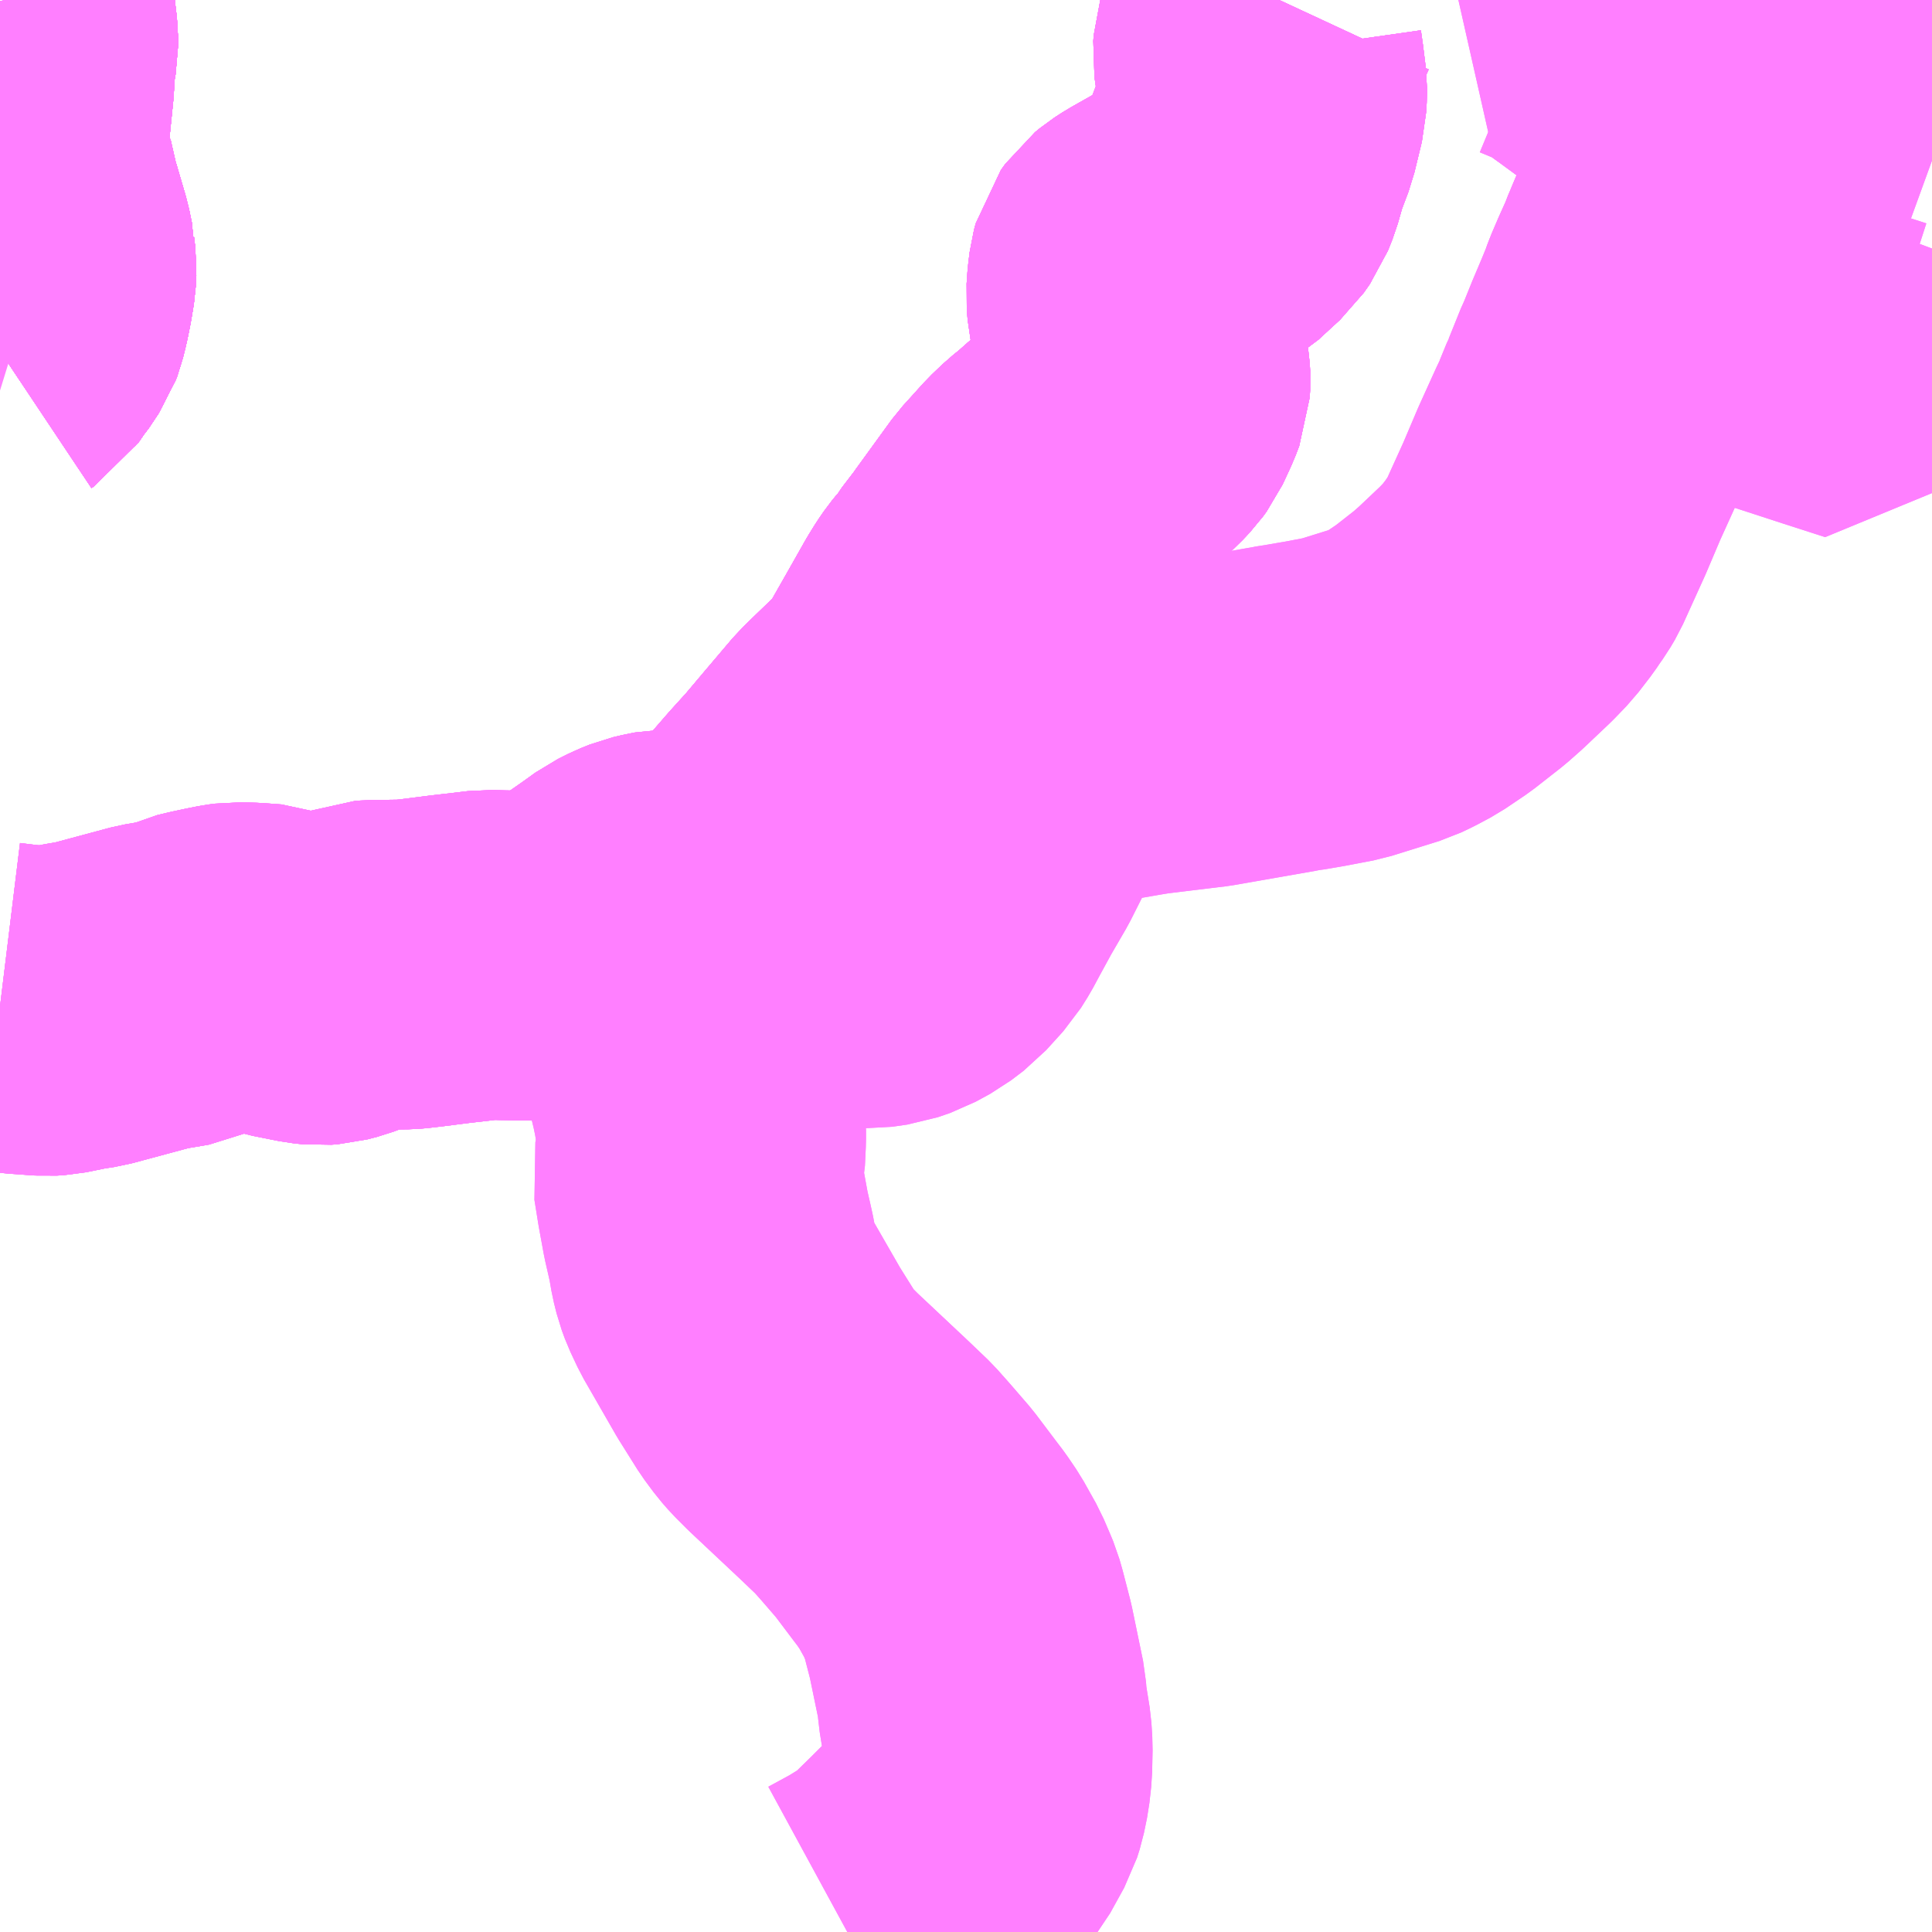 <?xml version="1.0" encoding="UTF-8"?>
<svg  xmlns="http://www.w3.org/2000/svg" xmlns:xlink="http://www.w3.org/1999/xlink" xmlns:go="http://purl.org/svgmap/profile" property="N07_001,N07_002,N07_003,N07_004,N07_005,N07_006,N07_007" viewBox="12779.297 -2632.324 4.395 4.395" go:dataArea="12779.296875 -2632.32421875 4.39453125 4.39453125" >
<globalCoordinateSystem srsName="http://purl.org/crs/84" transform="matrix(100.0,0.0,0.0,-100.0,0.0,0.0)" />
<defs>
 <g id="p0" >
  <circle cx="0.0" cy="0.0" r="3" stroke="green" stroke-width="0.75" vector-effect="non-scaling-stroke" />
 </g>
</defs>
<g fill="none" fill-rule="evenodd" stroke="#FF00FF" stroke-width="0.75" opacity="0.5" vector-effect="non-scaling-stroke" stroke-linejoin="bevel" >
<path content="1,東陽バス（株）,沖縄東中学校線,1.5,0.0,0.0," xlink:title="1" d="M12783.23,-2632.11L12783.284,-2632.092L12783.354,-2632.069L12783.46,-2632.034L12783.494,-2632.022L12783.543,-2632.006L12783.578,-2631.994L12783.65,-2631.97L12783.68,-2631.96L12783.691,-2631.956M12783.691,-2631.759L12783.679,-2631.727L12783.65,-2631.662L12783.613,-2631.573L12783.603,-2631.551L12783.58,-2631.49L12783.564,-2631.459L12783.471,-2631.489L12783.342,-2631.531L12783.27,-2631.55L12783.229,-2631.569L12783.113,-2631.606L12783.031,-2631.634L12783.035,-2631.645L12783.05,-2631.68L12783.068,-2631.72L12783.071,-2631.729L12783.075,-2631.738L12783.08,-2631.75L12783.082,-2631.755L12783.115,-2631.833L12783.117,-2631.837L12783.118,-2631.841L12783.12,-2631.846L12783.154,-2631.926L12783.172,-2631.968L12783.189,-2632.008L12783.225,-2632.098L12783.23,-2632.11"/>
<path content="1,東陽バス（株）,沖縄東中学校線,1.5,0.0,0.0," xlink:title="1" d="M12782.947,-2632.324L12782.946,-2632.323L12782.925,-2632.278L12782.918,-2632.265L12782.978,-2632.221L12782.987,-2632.214L12783.007,-2632.201L12783.03,-2632.19L12783.074,-2632.17L12783.135,-2632.144L12783.183,-2632.125L12783.23,-2632.11"/>
<path content="1,東陽バス（株）,泡瀬循環線,6.0,0.0,0.0," xlink:title="1" d="M12783.031,-2631.634L12783.026,-2631.621L12783.015,-2631.594L12782.993,-2631.542L12782.972,-2631.49L12782.968,-2631.482L12782.941,-2631.415L12782.94,-2631.41L12782.935,-2631.401L12782.919,-2631.362L12782.914,-2631.352L12782.911,-2631.343L12782.906,-2631.333L12782.867,-2631.247L12782.833,-2631.167L12782.784,-2631.059L12782.774,-2631.042L12782.764,-2631.028L12782.754,-2631.013L12782.727,-2630.978L12782.7,-2630.95L12782.643,-2630.896L12782.617,-2630.873L12782.557,-2630.826L12782.511,-2630.795L12782.481,-2630.779L12782.46,-2630.769L12782.351,-2630.735L12782.288,-2630.723L12782.247,-2630.716L12782.236,-2630.715L12782.223,-2630.712L12782.04,-2630.68L12781.9,-2630.663L12781.89,-2630.661L12781.882,-2630.66L12781.83,-2630.651L12781.771,-2630.642L12781.752,-2630.639L12781.723,-2630.631L12781.719,-2630.63L12781.71,-2630.627L12781.701,-2630.624L12781.683,-2630.617L12781.665,-2630.605L12781.642,-2630.586L12781.629,-2630.573L12781.61,-2630.55L12781.534,-2630.399L12781.498,-2630.337L12781.468,-2630.282L12781.453,-2630.254L12781.438,-2630.23L12781.399,-2630.187L12781.37,-2630.165L12781.337,-2630.147L12781.308,-2630.137L12781.273,-2630.132L12781.243,-2630.133L12781.222,-2630.137L12781.194,-2630.144L12781.17,-2630.153L12781.166,-2630.155L12781.165,-2630.155L12781.16,-2630.157L12781.103,-2630.187L12781.06,-2630.211L12780.978,-2630.256L12780.96,-2630.27L12780.977,-2630.3L12780.989,-2630.321L12781.006,-2630.347L12781.025,-2630.371L12781.061,-2630.411L12781.101,-2630.457L12781.14,-2630.5L12781.183,-2630.551L12781.25,-2630.63L12781.341,-2630.718L12781.351,-2630.731L12781.362,-2630.745L12781.372,-2630.763L12781.413,-2630.835L12781.456,-2630.911L12781.469,-2630.932L12781.48,-2630.948L12781.489,-2630.959L12781.5,-2630.97L12781.51,-2630.987L12781.543,-2631.03L12781.547,-2631.036L12781.629,-2631.149L12781.649,-2631.171L12781.676,-2631.201L12781.7,-2631.224L12781.72,-2631.24L12781.747,-2631.264L12781.808,-2631.314L12781.851,-2631.353L12781.867,-2631.37L12781.875,-2631.381L12781.883,-2631.398L12781.894,-2631.422L12781.902,-2631.443L12781.903,-2631.459L12781.902,-2631.476L12781.896,-2631.512L12781.893,-2631.532L12781.892,-2631.537L12781.88,-2631.59L12781.872,-2631.628L12781.87,-2631.652L12781.872,-2631.68L12781.875,-2631.704L12781.879,-2631.719L12781.889,-2631.733L12781.9,-2631.742L12781.917,-2631.753L12781.963,-2631.779L12782.01,-2631.806L12782.022,-2631.815L12782.042,-2631.827L12782.068,-2631.851L12782.092,-2631.873L12782.106,-2631.893L12782.116,-2631.918L12782.13,-2631.967L12782.15,-2632.02L12782.167,-2632.09L12782.168,-2632.11L12782.168,-2632.126L12782.162,-2632.174L12782.158,-2632.202L12782.159,-2632.215L12782.162,-2632.225L12782.168,-2632.24L12782.175,-2632.254L12782.187,-2632.281L12782.207,-2632.324"/>
<path content="1,東陽バス（株）,泡瀬循環線,6.0,0.0,0.0," xlink:title="1" d="M12783.23,-2632.11L12783.225,-2632.098L12783.189,-2632.008L12783.172,-2631.968L12783.154,-2631.926L12783.12,-2631.846L12783.118,-2631.841L12783.117,-2631.837L12783.115,-2631.833L12783.082,-2631.755L12783.08,-2631.75L12783.075,-2631.738L12783.071,-2631.729L12783.068,-2631.72L12783.05,-2631.68L12783.035,-2631.645L12783.031,-2631.634"/>
<path content="1,東陽バス（株）,泡瀬循環線,6.0,0.0,0.0," xlink:title="1" d="M12783.23,-2632.11L12783.284,-2632.092L12783.354,-2632.069L12783.46,-2632.034L12783.494,-2632.022L12783.543,-2632.006L12783.578,-2631.994L12783.65,-2631.97L12783.68,-2631.96L12783.691,-2631.956M12783.691,-2631.759L12783.679,-2631.727L12783.65,-2631.662L12783.613,-2631.573L12783.603,-2631.551L12783.58,-2631.49L12783.564,-2631.459L12783.471,-2631.489L12783.342,-2631.531L12783.27,-2631.55L12783.229,-2631.569L12783.113,-2631.606L12783.031,-2631.634"/>
<path content="1,東陽バス（株）,泡瀬循環線,6.0,0.0,0.0," xlink:title="1" d="M12782.806,-2632.324L12782.807,-2632.324L12782.848,-2632.307L12782.867,-2632.298L12782.886,-2632.287L12782.918,-2632.265L12782.978,-2632.221L12782.987,-2632.214L12783.007,-2632.201L12783.03,-2632.19L12783.074,-2632.17L12783.135,-2632.144L12783.183,-2632.125L12783.23,-2632.11"/>
<path content="1,東陽バス（株）,泡瀬東線&#32;知花経由,1.0,0.0,0.0," xlink:title="1" d="M12781.224,-2627.93L12781.281,-2627.961L12781.328,-2627.99L12781.36,-2628.016L12781.406,-2628.061L12781.43,-2628.085L12781.458,-2628.112L12781.478,-2628.133L12781.494,-2628.153L12781.526,-2628.211L12781.532,-2628.23L12781.539,-2628.264L12781.543,-2628.3L12781.544,-2628.35L12781.542,-2628.381L12781.532,-2628.443L12781.53,-2628.47L12781.505,-2628.591L12781.489,-2628.653L12781.483,-2628.674L12781.478,-2628.686L12781.463,-2628.721L12781.435,-2628.771L12781.416,-2628.799L12781.4,-2628.82L12781.354,-2628.881L12781.316,-2628.925L12781.309,-2628.933L12781.285,-2628.96L12781.24,-2629.003L12781.124,-2629.112L12781.099,-2629.137L12781.085,-2629.153L12781.065,-2629.18L12781.023,-2629.247L12780.95,-2629.374L12780.934,-2629.408L12780.927,-2629.427L12780.921,-2629.451L12780.916,-2629.48L12780.915,-2629.485L12780.911,-2629.503L12780.903,-2629.538L12780.892,-2629.598L12780.883,-2629.654L12780.89,-2629.69L12780.892,-2629.732L12780.892,-2629.754L12780.889,-2629.77L12780.887,-2629.787L12780.883,-2629.811L12780.877,-2629.84L12780.863,-2629.898L12780.861,-2629.922L12780.861,-2629.948L12780.861,-2629.976L12780.865,-2630.007L12780.87,-2630.03L12780.881,-2630.059L12780.893,-2630.093L12780.936,-2630.206L12780.96,-2630.27L12780.977,-2630.3L12780.989,-2630.321L12781.006,-2630.347L12781.025,-2630.371L12781.061,-2630.411L12781.101,-2630.457L12781.14,-2630.5L12781.183,-2630.551L12781.25,-2630.63L12781.341,-2630.718L12781.351,-2630.731L12781.362,-2630.745L12781.372,-2630.763L12781.413,-2630.835L12781.456,-2630.911L12781.469,-2630.932L12781.48,-2630.948L12781.489,-2630.959L12781.5,-2630.97L12781.51,-2630.987L12781.543,-2631.03L12781.547,-2631.036L12781.629,-2631.149L12781.649,-2631.171L12781.676,-2631.201L12781.7,-2631.224L12781.72,-2631.24L12781.747,-2631.264L12781.808,-2631.314L12781.851,-2631.353L12781.867,-2631.37L12781.875,-2631.381L12781.883,-2631.398L12781.894,-2631.422L12781.902,-2631.443L12781.903,-2631.459L12781.902,-2631.476L12781.896,-2631.512L12781.893,-2631.532L12781.892,-2631.537L12781.88,-2631.59L12781.872,-2631.628L12781.87,-2631.652L12781.872,-2631.68L12781.875,-2631.704L12781.879,-2631.719L12781.889,-2631.733L12781.9,-2631.742L12781.917,-2631.753L12781.963,-2631.779L12782.01,-2631.806L12782.022,-2631.815L12782.042,-2631.827L12782.068,-2631.851L12782.092,-2631.873L12782.106,-2631.893L12782.116,-2631.918L12782.13,-2631.967L12782.15,-2632.02L12782.167,-2632.09L12782.168,-2632.11L12782.168,-2632.126L12782.162,-2632.174L12782.158,-2632.202L12782.159,-2632.215L12782.162,-2632.225L12782.168,-2632.24L12782.175,-2632.254L12782.187,-2632.281L12782.207,-2632.324"/>
<path content="1,東陽バス（株）,泡瀬東線&#32;美里高校経由,51.0,38.0,38.0," xlink:title="1" d="M12781.224,-2627.93L12781.281,-2627.961L12781.328,-2627.99L12781.36,-2628.016L12781.406,-2628.061L12781.43,-2628.085L12781.458,-2628.112L12781.478,-2628.133L12781.494,-2628.153L12781.526,-2628.211L12781.532,-2628.23L12781.539,-2628.264L12781.543,-2628.3L12781.544,-2628.35L12781.542,-2628.381L12781.532,-2628.443L12781.53,-2628.47L12781.505,-2628.591L12781.489,-2628.653L12781.483,-2628.674L12781.478,-2628.686L12781.463,-2628.721L12781.435,-2628.771L12781.416,-2628.799L12781.4,-2628.82L12781.354,-2628.881L12781.316,-2628.925L12781.309,-2628.933L12781.285,-2628.96L12781.24,-2629.003L12781.124,-2629.112L12781.099,-2629.137L12781.085,-2629.153L12781.065,-2629.18L12781.023,-2629.247L12780.95,-2629.374L12780.934,-2629.408L12780.927,-2629.427L12780.921,-2629.451L12780.916,-2629.48L12780.915,-2629.485L12780.911,-2629.503L12780.903,-2629.538L12780.892,-2629.598L12780.883,-2629.654L12780.89,-2629.69L12780.892,-2629.732L12780.892,-2629.754L12780.889,-2629.77L12780.887,-2629.787L12780.883,-2629.811L12780.877,-2629.84L12780.863,-2629.898L12780.861,-2629.922L12780.861,-2629.948L12780.861,-2629.976L12780.865,-2630.007L12780.87,-2630.03L12780.881,-2630.059L12780.893,-2630.093L12780.936,-2630.206L12780.96,-2630.27L12780.977,-2630.3L12780.989,-2630.321L12781.006,-2630.347L12781.025,-2630.371L12781.061,-2630.411L12781.101,-2630.457L12781.14,-2630.5L12781.183,-2630.551L12781.25,-2630.63L12781.341,-2630.718L12781.351,-2630.731L12781.362,-2630.745L12781.372,-2630.763L12781.413,-2630.835L12781.456,-2630.911L12781.469,-2630.932L12781.48,-2630.948L12781.489,-2630.959L12781.5,-2630.97L12781.51,-2630.987L12781.543,-2631.03L12781.547,-2631.036L12781.629,-2631.149L12781.649,-2631.171L12781.676,-2631.201L12781.7,-2631.224L12781.72,-2631.24L12781.747,-2631.264L12781.808,-2631.314L12781.851,-2631.353L12781.867,-2631.37L12781.875,-2631.381L12781.883,-2631.398L12781.894,-2631.422L12781.902,-2631.443L12781.903,-2631.459L12781.902,-2631.476L12781.896,-2631.512L12781.893,-2631.532L12781.892,-2631.537L12781.88,-2631.59L12781.872,-2631.628L12781.87,-2631.652L12781.872,-2631.68L12781.875,-2631.704L12781.879,-2631.719L12781.889,-2631.733L12781.9,-2631.742L12781.917,-2631.753L12781.963,-2631.779L12782.01,-2631.806L12782.022,-2631.815L12782.042,-2631.827L12782.068,-2631.851L12782.092,-2631.873L12782.106,-2631.893L12782.116,-2631.918L12782.13,-2631.967L12782.15,-2632.02L12782.167,-2632.09L12782.168,-2632.11L12782.168,-2632.126L12782.162,-2632.174L12782.158,-2632.202L12782.159,-2632.215L12782.162,-2632.225L12782.168,-2632.24L12782.175,-2632.254L12782.187,-2632.281L12782.207,-2632.324"/>
<path content="1,東陽バス（株）,泡瀬西線,55.0,48.0,48.0," xlink:title="1" d="M12779.297,-2631.526L12779.303,-2631.53L12779.318,-2631.552L12779.324,-2631.559L12779.346,-2631.592L12779.349,-2631.6L12779.355,-2631.624L12779.358,-2631.638L12779.362,-2631.658L12779.363,-2631.664L12779.368,-2631.694L12779.369,-2631.715L12779.366,-2631.74L12779.366,-2631.742L12779.36,-2631.771L12779.333,-2631.863L12779.32,-2631.92L12779.308,-2631.943L12779.306,-2631.961L12779.306,-2631.974L12779.306,-2632.001L12779.307,-2632.019L12779.309,-2632.044L12779.312,-2632.074L12779.318,-2632.133L12779.32,-2632.18L12779.327,-2632.22L12779.327,-2632.239L12779.319,-2632.306L12779.317,-2632.324M12782.806,-2632.324L12782.807,-2632.324L12782.848,-2632.307L12782.867,-2632.298L12782.886,-2632.287L12782.918,-2632.265L12782.925,-2632.278L12782.946,-2632.323L12782.947,-2632.324"/>
<path content="1,東陽バス（株）,馬天琉大泡瀬線,3.8,0.0,0.0," xlink:title="1" d="M12779.297,-2630.034L12779.346,-2630.028L12779.403,-2630.024L12779.419,-2630.025L12779.434,-2630.028L12779.468,-2630.035L12779.5,-2630.04L12779.645,-2630.079L12779.71,-2630.09L12779.742,-2630.105L12779.767,-2630.111L12779.795,-2630.117L12779.82,-2630.122L12779.835,-2630.124L12779.869,-2630.123L12779.91,-2630.12L12779.932,-2630.112L12779.945,-2630.108L12780.005,-2630.096L12780.024,-2630.094L12780.038,-2630.095L12780.061,-2630.101L12780.133,-2630.128L12780.146,-2630.129L12780.221,-2630.13L12780.232,-2630.131L12780.258,-2630.134L12780.321,-2630.142L12780.373,-2630.148L12780.406,-2630.152L12780.441,-2630.151L12780.504,-2630.15L12780.533,-2630.151L12780.551,-2630.153L12780.569,-2630.159L12780.589,-2630.168L12780.616,-2630.182L12780.646,-2630.2L12780.702,-2630.239L12780.734,-2630.262L12780.758,-2630.274L12780.778,-2630.282L12780.795,-2630.286L12780.815,-2630.29L12780.83,-2630.29L12780.859,-2630.29L12780.886,-2630.285L12780.934,-2630.274L12780.96,-2630.27L12780.978,-2630.256L12781.06,-2630.211L12781.103,-2630.187L12781.16,-2630.157L12781.165,-2630.155L12781.166,-2630.155L12781.17,-2630.153L12781.194,-2630.144L12781.222,-2630.137L12781.243,-2630.133L12781.273,-2630.132L12781.308,-2630.137L12781.337,-2630.147L12781.37,-2630.165L12781.399,-2630.187L12781.438,-2630.23L12781.453,-2630.254L12781.468,-2630.282L12781.498,-2630.337L12781.534,-2630.399L12781.61,-2630.55L12781.629,-2630.573L12781.642,-2630.586L12781.665,-2630.605L12781.683,-2630.617L12781.701,-2630.624L12781.71,-2630.627L12781.719,-2630.63L12781.723,-2630.631L12781.752,-2630.639L12781.771,-2630.642L12781.83,-2630.651L12781.882,-2630.66L12781.89,-2630.661L12781.9,-2630.663L12782.04,-2630.68L12782.223,-2630.712L12782.236,-2630.715L12782.247,-2630.716L12782.288,-2630.723L12782.351,-2630.735L12782.46,-2630.769L12782.481,-2630.779L12782.511,-2630.795L12782.557,-2630.826L12782.617,-2630.873L12782.643,-2630.896L12782.7,-2630.95L12782.727,-2630.978L12782.754,-2631.013L12782.764,-2631.028L12782.774,-2631.042L12782.784,-2631.059L12782.833,-2631.167L12782.867,-2631.247L12782.906,-2631.333L12782.911,-2631.343L12782.914,-2631.352L12782.919,-2631.362L12782.935,-2631.401L12782.94,-2631.41L12782.941,-2631.415L12782.968,-2631.482L12782.972,-2631.49L12782.993,-2631.542L12783.015,-2631.594L12783.026,-2631.621L12783.031,-2631.634L12783.035,-2631.645L12783.05,-2631.68L12783.068,-2631.72L12783.071,-2631.729L12783.075,-2631.738L12783.08,-2631.75L12783.082,-2631.755L12783.115,-2631.833L12783.117,-2631.837L12783.118,-2631.841L12783.12,-2631.846L12783.154,-2631.926L12783.172,-2631.968L12783.189,-2632.008L12783.225,-2632.098L12783.23,-2632.11L12783.183,-2632.125L12783.135,-2632.144L12783.074,-2632.17L12783.03,-2632.19L12783.007,-2632.201L12782.987,-2632.214L12782.978,-2632.221L12782.918,-2632.265L12782.925,-2632.278L12782.946,-2632.323L12782.947,-2632.324"/>
<path content="1,沖縄バス（株）,与勝線（久茂地経由）,19.5,19.5,0.0," xlink:title="1" d="M12779.297,-2630.034L12779.346,-2630.028L12779.403,-2630.024L12779.419,-2630.025L12779.434,-2630.028L12779.468,-2630.035L12779.5,-2630.04L12779.645,-2630.079L12779.71,-2630.09L12779.742,-2630.105L12779.767,-2630.111L12779.795,-2630.117L12779.82,-2630.122L12779.835,-2630.124L12779.869,-2630.123L12779.91,-2630.12L12779.932,-2630.112L12779.945,-2630.108L12780.005,-2630.096L12780.024,-2630.094L12780.038,-2630.095L12780.061,-2630.101L12780.133,-2630.128L12780.146,-2630.129L12780.221,-2630.13L12780.232,-2630.131L12780.258,-2630.134L12780.321,-2630.142L12780.373,-2630.148L12780.406,-2630.152L12780.441,-2630.151L12780.504,-2630.15L12780.533,-2630.151L12780.551,-2630.153L12780.569,-2630.159L12780.589,-2630.168L12780.616,-2630.182L12780.646,-2630.2L12780.702,-2630.239L12780.734,-2630.262L12780.758,-2630.274L12780.778,-2630.282L12780.795,-2630.286L12780.815,-2630.29L12780.83,-2630.29L12780.859,-2630.29L12780.886,-2630.285L12780.934,-2630.274L12780.96,-2630.27L12780.977,-2630.3L12780.989,-2630.321L12781.006,-2630.347L12781.025,-2630.371L12781.061,-2630.411L12781.101,-2630.457L12781.14,-2630.5L12781.183,-2630.551L12781.25,-2630.63L12781.341,-2630.718L12781.351,-2630.731L12781.362,-2630.745L12781.372,-2630.763L12781.413,-2630.835L12781.456,-2630.911L12781.469,-2630.932L12781.48,-2630.948L12781.489,-2630.959L12781.5,-2630.97L12781.51,-2630.987L12781.543,-2631.03L12781.547,-2631.036L12781.629,-2631.149L12781.649,-2631.171L12781.676,-2631.201L12781.7,-2631.224L12781.72,-2631.24L12781.747,-2631.264L12781.808,-2631.314L12781.851,-2631.353L12781.867,-2631.37L12781.875,-2631.381L12781.883,-2631.398L12781.894,-2631.422L12781.902,-2631.443L12781.903,-2631.459L12781.902,-2631.476L12781.896,-2631.512L12781.893,-2631.532L12781.892,-2631.537L12781.88,-2631.59L12781.872,-2631.628L12781.87,-2631.652L12781.872,-2631.68L12781.875,-2631.704L12781.879,-2631.719L12781.889,-2631.733L12781.9,-2631.742L12781.917,-2631.753L12781.963,-2631.779L12782.01,-2631.806L12782.022,-2631.815L12782.042,-2631.827L12782.068,-2631.851L12782.092,-2631.873L12782.106,-2631.893L12782.116,-2631.918L12782.13,-2631.967L12782.15,-2632.02L12782.167,-2632.09L12782.168,-2632.11L12782.168,-2632.126L12782.162,-2632.174L12782.158,-2632.202L12782.159,-2632.215L12782.162,-2632.225L12782.168,-2632.24L12782.175,-2632.254L12782.187,-2632.281L12782.207,-2632.324"/>
<path content="1,沖縄バス（株）,与勝線（牧志経由）,2.5,2.5,7.0," xlink:title="1" d="M12782.207,-2632.324L12782.187,-2632.281L12782.175,-2632.254L12782.168,-2632.24L12782.162,-2632.225L12782.159,-2632.215L12782.158,-2632.202L12782.162,-2632.174L12782.168,-2632.126L12782.168,-2632.11L12782.167,-2632.09L12782.15,-2632.02L12782.13,-2631.967L12782.116,-2631.918L12782.106,-2631.893L12782.092,-2631.873L12782.068,-2631.851L12782.042,-2631.827L12782.022,-2631.815L12782.01,-2631.806L12781.963,-2631.779L12781.917,-2631.753L12781.9,-2631.742L12781.889,-2631.733L12781.879,-2631.719L12781.875,-2631.704L12781.872,-2631.68L12781.87,-2631.652L12781.872,-2631.628L12781.88,-2631.59L12781.892,-2631.537L12781.893,-2631.532L12781.896,-2631.512L12781.902,-2631.476L12781.903,-2631.459L12781.902,-2631.443L12781.894,-2631.422L12781.883,-2631.398L12781.875,-2631.381L12781.867,-2631.37L12781.851,-2631.353L12781.808,-2631.314L12781.747,-2631.264L12781.72,-2631.24L12781.7,-2631.224L12781.676,-2631.201L12781.649,-2631.171L12781.629,-2631.149L12781.547,-2631.036L12781.543,-2631.03L12781.51,-2630.987L12781.5,-2630.97L12781.489,-2630.959L12781.48,-2630.948L12781.469,-2630.932L12781.456,-2630.911L12781.413,-2630.835L12781.372,-2630.763L12781.362,-2630.745L12781.351,-2630.731L12781.341,-2630.718L12781.25,-2630.63L12781.183,-2630.551L12781.14,-2630.5L12781.101,-2630.457L12781.061,-2630.411L12781.025,-2630.371L12781.006,-2630.347L12780.989,-2630.321L12780.977,-2630.3L12780.96,-2630.27L12780.934,-2630.274L12780.886,-2630.285L12780.859,-2630.29L12780.83,-2630.29L12780.815,-2630.29L12780.795,-2630.286L12780.778,-2630.282L12780.758,-2630.274L12780.734,-2630.262L12780.702,-2630.239L12780.646,-2630.2L12780.616,-2630.182L12780.589,-2630.168L12780.569,-2630.159L12780.551,-2630.153L12780.533,-2630.151L12780.504,-2630.15L12780.441,-2630.151L12780.406,-2630.152L12780.373,-2630.148L12780.321,-2630.142L12780.258,-2630.134L12780.232,-2630.131L12780.221,-2630.13L12780.146,-2630.129L12780.133,-2630.128L12780.061,-2630.101L12780.038,-2630.095L12780.024,-2630.094L12780.005,-2630.096L12779.945,-2630.108L12779.932,-2630.112L12779.91,-2630.12L12779.869,-2630.123L12779.835,-2630.124L12779.82,-2630.122L12779.795,-2630.117L12779.767,-2630.111L12779.742,-2630.105L12779.71,-2630.09L12779.645,-2630.079L12779.5,-2630.04L12779.468,-2630.035L12779.434,-2630.028L12779.419,-2630.025L12779.403,-2630.024L12779.346,-2630.028L12779.297,-2630.034"/>
<path content="1,沖縄バス（株）,与勝線（美栄橋経由）,0.0,0.0,7.0," xlink:title="1" d="M12779.297,-2630.034L12779.346,-2630.028L12779.403,-2630.024L12779.419,-2630.025L12779.434,-2630.028L12779.468,-2630.035L12779.5,-2630.04L12779.645,-2630.079L12779.71,-2630.09L12779.742,-2630.105L12779.767,-2630.111L12779.795,-2630.117L12779.82,-2630.122L12779.835,-2630.124L12779.869,-2630.123L12779.91,-2630.12L12779.932,-2630.112L12779.945,-2630.108L12780.005,-2630.096L12780.024,-2630.094L12780.038,-2630.095L12780.061,-2630.101L12780.133,-2630.128L12780.146,-2630.129L12780.221,-2630.13L12780.232,-2630.131L12780.258,-2630.134L12780.321,-2630.142L12780.373,-2630.148L12780.406,-2630.152L12780.441,-2630.151L12780.504,-2630.15L12780.533,-2630.151L12780.551,-2630.153L12780.569,-2630.159L12780.589,-2630.168L12780.616,-2630.182L12780.646,-2630.2L12780.702,-2630.239L12780.734,-2630.262L12780.758,-2630.274L12780.778,-2630.282L12780.795,-2630.286L12780.815,-2630.29L12780.83,-2630.29L12780.859,-2630.29L12780.886,-2630.285L12780.934,-2630.274L12780.96,-2630.27L12780.977,-2630.3L12780.989,-2630.321L12781.006,-2630.347L12781.025,-2630.371L12781.061,-2630.411L12781.101,-2630.457L12781.14,-2630.5L12781.183,-2630.551L12781.25,-2630.63L12781.341,-2630.718L12781.351,-2630.731L12781.362,-2630.745L12781.372,-2630.763L12781.413,-2630.835L12781.456,-2630.911L12781.469,-2630.932L12781.48,-2630.948L12781.489,-2630.959L12781.5,-2630.97L12781.51,-2630.987L12781.543,-2631.03L12781.547,-2631.036L12781.629,-2631.149L12781.649,-2631.171L12781.676,-2631.201L12781.7,-2631.224L12781.72,-2631.24L12781.747,-2631.264L12781.808,-2631.314L12781.851,-2631.353L12781.867,-2631.37L12781.875,-2631.381L12781.883,-2631.398L12781.894,-2631.422L12781.902,-2631.443L12781.903,-2631.459L12781.902,-2631.476L12781.896,-2631.512L12781.893,-2631.532L12781.892,-2631.537L12781.88,-2631.59L12781.872,-2631.628L12781.87,-2631.652L12781.872,-2631.68L12781.875,-2631.704L12781.879,-2631.719L12781.889,-2631.733L12781.9,-2631.742L12781.917,-2631.753L12781.963,-2631.779L12782.01,-2631.806L12782.022,-2631.815L12782.042,-2631.827L12782.068,-2631.851L12782.092,-2631.873L12782.106,-2631.893L12782.116,-2631.918L12782.13,-2631.967L12782.15,-2632.02L12782.167,-2632.09L12782.168,-2632.11L12782.168,-2632.126L12782.162,-2632.174L12782.158,-2632.202L12782.159,-2632.215L12782.162,-2632.225L12782.168,-2632.24L12782.175,-2632.254L12782.187,-2632.281L12782.207,-2632.324"/>
<path content="1,沖縄バス（株）,与那城線（久茂地経由）,6.5,6.5,1.5," xlink:title="1" d="M12779.297,-2631.526L12779.303,-2631.53L12779.318,-2631.552L12779.324,-2631.559L12779.346,-2631.592L12779.349,-2631.6L12779.355,-2631.624L12779.358,-2631.638L12779.362,-2631.658L12779.363,-2631.664L12779.368,-2631.694L12779.369,-2631.715L12779.366,-2631.74L12779.366,-2631.742L12779.36,-2631.771L12779.333,-2631.863L12779.32,-2631.92L12779.308,-2631.943L12779.306,-2631.961L12779.306,-2631.974L12779.306,-2632.001L12779.307,-2632.019L12779.309,-2632.044L12779.312,-2632.074L12779.318,-2632.133L12779.32,-2632.18L12779.327,-2632.22L12779.327,-2632.239L12779.319,-2632.306L12779.317,-2632.324"/>
<path content="1,沖縄バス（株）,与那城線（牧志経由）,2.0,2.0,0.0," xlink:title="1" d="M12779.297,-2631.526L12779.303,-2631.53L12779.318,-2631.552L12779.324,-2631.559L12779.346,-2631.592L12779.349,-2631.6L12779.355,-2631.624L12779.358,-2631.638L12779.362,-2631.658L12779.363,-2631.664L12779.368,-2631.694L12779.369,-2631.715L12779.366,-2631.74L12779.366,-2631.742L12779.36,-2631.771L12779.333,-2631.863L12779.32,-2631.92L12779.308,-2631.943L12779.306,-2631.961L12779.306,-2631.974L12779.306,-2632.001L12779.307,-2632.019L12779.309,-2632.044L12779.312,-2632.074L12779.318,-2632.133L12779.32,-2632.18L12779.327,-2632.22L12779.327,-2632.239L12779.319,-2632.306L12779.317,-2632.324"/>
<path content="1,沖縄バス（株）,前原線,6.0,6.0,5.0," xlink:title="1" d="M12779.297,-2630.034L12779.346,-2630.028L12779.403,-2630.024L12779.419,-2630.025L12779.434,-2630.028L12779.468,-2630.035L12779.5,-2630.04L12779.645,-2630.079L12779.71,-2630.09L12779.742,-2630.105L12779.767,-2630.111L12779.795,-2630.117L12779.82,-2630.122L12779.835,-2630.124L12779.869,-2630.123L12779.91,-2630.12L12779.932,-2630.112L12779.945,-2630.108L12780.005,-2630.096L12780.024,-2630.094L12780.038,-2630.095L12780.061,-2630.101L12780.133,-2630.128L12780.146,-2630.129L12780.221,-2630.13L12780.232,-2630.131L12780.258,-2630.134L12780.321,-2630.142L12780.373,-2630.148L12780.406,-2630.152L12780.441,-2630.151L12780.504,-2630.15L12780.533,-2630.151L12780.551,-2630.153L12780.569,-2630.159L12780.589,-2630.168L12780.616,-2630.182L12780.646,-2630.2L12780.702,-2630.239L12780.734,-2630.262L12780.758,-2630.274L12780.778,-2630.282L12780.795,-2630.286L12780.815,-2630.29L12780.83,-2630.29L12780.859,-2630.29L12780.886,-2630.285L12780.934,-2630.274L12780.96,-2630.27L12780.977,-2630.3L12780.989,-2630.321L12781.006,-2630.347L12781.025,-2630.371L12781.061,-2630.411L12781.101,-2630.457L12781.14,-2630.5L12781.183,-2630.551L12781.25,-2630.63L12781.341,-2630.718L12781.351,-2630.731L12781.362,-2630.745L12781.372,-2630.763L12781.413,-2630.835L12781.456,-2630.911L12781.469,-2630.932L12781.48,-2630.948L12781.489,-2630.959L12781.5,-2630.97L12781.51,-2630.987L12781.543,-2631.03L12781.547,-2631.036L12781.629,-2631.149L12781.649,-2631.171L12781.676,-2631.201L12781.7,-2631.224L12781.72,-2631.24L12781.747,-2631.264L12781.808,-2631.314L12781.851,-2631.353L12781.867,-2631.37L12781.875,-2631.381L12781.883,-2631.398L12781.894,-2631.422L12781.902,-2631.443L12781.903,-2631.459L12781.902,-2631.476L12781.896,-2631.512L12781.893,-2631.532L12781.892,-2631.537L12781.88,-2631.59L12781.872,-2631.628L12781.87,-2631.652L12781.872,-2631.68L12781.875,-2631.704L12781.879,-2631.719L12781.889,-2631.733L12781.9,-2631.742L12781.917,-2631.753L12781.963,-2631.779L12782.01,-2631.806L12782.022,-2631.815L12782.042,-2631.827L12782.068,-2631.851L12782.092,-2631.873L12782.106,-2631.893L12782.116,-2631.918L12782.13,-2631.967L12782.15,-2632.02L12782.167,-2632.09L12782.168,-2632.11L12782.168,-2632.126L12782.162,-2632.174L12782.158,-2632.202L12782.159,-2632.215L12782.162,-2632.225L12782.168,-2632.24L12782.175,-2632.254L12782.187,-2632.281L12782.207,-2632.324"/>
<path content="1,沖縄バス（株）,名護東線（久茂地経由）,7.0,7.0,8.0," xlink:title="1" d="M12779.297,-2631.526L12779.303,-2631.53L12779.318,-2631.552L12779.324,-2631.559L12779.346,-2631.592L12779.349,-2631.6L12779.355,-2631.624L12779.358,-2631.638L12779.362,-2631.658L12779.363,-2631.664L12779.368,-2631.694L12779.369,-2631.715L12779.366,-2631.74L12779.366,-2631.742L12779.36,-2631.771L12779.333,-2631.863L12779.32,-2631.92L12779.308,-2631.943L12779.306,-2631.961L12779.306,-2631.974L12779.306,-2632.001L12779.307,-2632.019L12779.309,-2632.044L12779.312,-2632.074L12779.318,-2632.133L12779.32,-2632.18L12779.327,-2632.22L12779.327,-2632.239L12779.319,-2632.306L12779.317,-2632.324"/>
<path content="1,沖縄バス（株）,名護東線（牧志・豊原・名護高校経由）,1.0,0.0,0.0," xlink:title="1" d="M12779.297,-2631.526L12779.303,-2631.53L12779.318,-2631.552L12779.324,-2631.559L12779.346,-2631.592L12779.349,-2631.6L12779.355,-2631.624L12779.358,-2631.638L12779.362,-2631.658L12779.363,-2631.664L12779.368,-2631.694L12779.369,-2631.715L12779.366,-2631.74L12779.366,-2631.742L12779.36,-2631.771L12779.333,-2631.863L12779.32,-2631.92L12779.308,-2631.943L12779.306,-2631.961L12779.306,-2631.974L12779.306,-2632.001L12779.307,-2632.019L12779.309,-2632.044L12779.312,-2632.074L12779.318,-2632.133L12779.32,-2632.18L12779.327,-2632.22L12779.327,-2632.239L12779.319,-2632.306L12779.317,-2632.324"/>
<path content="1,沖縄バス（株）,名護東線（牧志経由）,13.5,13.5,9.0," xlink:title="1" d="M12779.297,-2631.526L12779.303,-2631.53L12779.318,-2631.552L12779.324,-2631.559L12779.346,-2631.592L12779.349,-2631.6L12779.355,-2631.624L12779.358,-2631.638L12779.362,-2631.658L12779.363,-2631.664L12779.368,-2631.694L12779.369,-2631.715L12779.366,-2631.74L12779.366,-2631.742L12779.36,-2631.771L12779.333,-2631.863L12779.32,-2631.92L12779.308,-2631.943L12779.306,-2631.961L12779.306,-2631.974L12779.306,-2632.001L12779.307,-2632.019L12779.309,-2632.044L12779.312,-2632.074L12779.318,-2632.133L12779.32,-2632.18L12779.327,-2632.22L12779.327,-2632.239L12779.319,-2632.306L12779.317,-2632.324"/>
<path content="1,沖縄バス（株）,名護東線（豊原経由）,5.0,5.0,5.0," xlink:title="1" d="M12779.297,-2631.526L12779.303,-2631.53L12779.318,-2631.552L12779.324,-2631.559L12779.346,-2631.592L12779.349,-2631.6L12779.355,-2631.624L12779.358,-2631.638L12779.362,-2631.658L12779.363,-2631.664L12779.368,-2631.694L12779.369,-2631.715L12779.366,-2631.74L12779.366,-2631.742L12779.36,-2631.771L12779.333,-2631.863L12779.32,-2631.92L12779.308,-2631.943L12779.306,-2631.961L12779.306,-2631.974L12779.306,-2632.001L12779.307,-2632.019L12779.309,-2632.044L12779.312,-2632.074L12779.318,-2632.133L12779.32,-2632.18L12779.327,-2632.22L12779.327,-2632.239L12779.319,-2632.306L12779.317,-2632.324"/>
<path content="1,（株）琉球バス交通,具志川おもろまち線,8.0,4.0,4.0," xlink:title="1" d="M12779.297,-2631.526L12779.303,-2631.53L12779.318,-2631.552L12779.324,-2631.559L12779.346,-2631.592L12779.349,-2631.6L12779.355,-2631.624L12779.358,-2631.638L12779.362,-2631.658L12779.363,-2631.664L12779.368,-2631.694L12779.369,-2631.715L12779.366,-2631.74L12779.366,-2631.742L12779.36,-2631.771L12779.333,-2631.863L12779.32,-2631.92L12779.308,-2631.943L12779.306,-2631.961L12779.306,-2631.974L12779.306,-2632.001L12779.307,-2632.019L12779.309,-2632.044L12779.312,-2632.074L12779.318,-2632.133L12779.32,-2632.18L12779.327,-2632.22L12779.327,-2632.239L12779.319,-2632.306L12779.317,-2632.324"/>
<path content="1,（株）琉球バス交通,具志川線（久茂地経由）,50.5,30.0,30.0," xlink:title="1" d="M12779.297,-2631.526L12779.303,-2631.53L12779.318,-2631.552L12779.324,-2631.559L12779.346,-2631.592L12779.349,-2631.6L12779.355,-2631.624L12779.358,-2631.638L12779.362,-2631.658L12779.363,-2631.664L12779.368,-2631.694L12779.369,-2631.715L12779.366,-2631.74L12779.366,-2631.742L12779.36,-2631.771L12779.333,-2631.863L12779.32,-2631.92L12779.308,-2631.943L12779.306,-2631.961L12779.306,-2631.974L12779.306,-2632.001L12779.307,-2632.019L12779.309,-2632.044L12779.312,-2632.074L12779.318,-2632.133L12779.32,-2632.18L12779.327,-2632.22L12779.327,-2632.239L12779.319,-2632.306L12779.317,-2632.324"/>
<path content="1,（株）琉球バス交通,具志川線（牧志・久茂地空港）,6.0,4.0,4.0," xlink:title="1" d="M12779.297,-2631.526L12779.303,-2631.53L12779.318,-2631.552L12779.324,-2631.559L12779.346,-2631.592L12779.349,-2631.6L12779.355,-2631.624L12779.358,-2631.638L12779.362,-2631.658L12779.363,-2631.664L12779.368,-2631.694L12779.369,-2631.715L12779.366,-2631.74L12779.366,-2631.742L12779.36,-2631.771L12779.333,-2631.863L12779.32,-2631.92L12779.308,-2631.943L12779.306,-2631.961L12779.306,-2631.974L12779.306,-2632.001L12779.307,-2632.019L12779.309,-2632.044L12779.312,-2632.074L12779.318,-2632.133L12779.32,-2632.18L12779.327,-2632.22L12779.327,-2632.239L12779.319,-2632.306L12779.317,-2632.324"/>
<path content="1,（株）琉球バス交通,具志川線（牧志経由）,22.5,14.0,14.0," xlink:title="1" d="M12779.297,-2631.526L12779.303,-2631.53L12779.318,-2631.552L12779.324,-2631.559L12779.346,-2631.592L12779.349,-2631.6L12779.355,-2631.624L12779.358,-2631.638L12779.362,-2631.658L12779.363,-2631.664L12779.368,-2631.694L12779.369,-2631.715L12779.366,-2631.74L12779.366,-2631.742L12779.36,-2631.771L12779.333,-2631.863L12779.32,-2631.92L12779.308,-2631.943L12779.306,-2631.961L12779.306,-2631.974L12779.306,-2632.001L12779.307,-2632.019L12779.309,-2632.044L12779.312,-2632.074L12779.318,-2632.133L12779.32,-2632.18L12779.327,-2632.22L12779.327,-2632.239L12779.319,-2632.306L12779.317,-2632.324"/>
<path content="1,（株）琉球バス交通,屋慶名おもろまち線,7.0,7.0,6.0," xlink:title="1" d="M12779.297,-2631.526L12779.303,-2631.53L12779.318,-2631.552L12779.324,-2631.559L12779.346,-2631.592L12779.349,-2631.6L12779.355,-2631.624L12779.358,-2631.638L12779.362,-2631.658L12779.363,-2631.664L12779.368,-2631.694L12779.369,-2631.715L12779.366,-2631.74L12779.366,-2631.742L12779.36,-2631.771L12779.333,-2631.863L12779.32,-2631.92L12779.308,-2631.943L12779.306,-2631.961L12779.306,-2631.974L12779.306,-2632.001L12779.307,-2632.019L12779.309,-2632.044L12779.312,-2632.074L12779.318,-2632.133L12779.32,-2632.18L12779.327,-2632.22L12779.327,-2632.239L12779.319,-2632.306L12779.317,-2632.324"/>
<path content="1,（株）琉球バス交通,屋慶名線（久茂地経由）,25.0,23.0,14.0," xlink:title="1" d="M12779.297,-2631.526L12779.303,-2631.53L12779.318,-2631.552L12779.324,-2631.559L12779.346,-2631.592L12779.349,-2631.6L12779.355,-2631.624L12779.358,-2631.638L12779.362,-2631.658L12779.363,-2631.664L12779.368,-2631.694L12779.369,-2631.715L12779.366,-2631.74L12779.366,-2631.742L12779.36,-2631.771L12779.333,-2631.863L12779.32,-2631.92L12779.308,-2631.943L12779.306,-2631.961L12779.306,-2631.974L12779.306,-2632.001L12779.307,-2632.019L12779.309,-2632.044L12779.312,-2632.074L12779.318,-2632.133L12779.32,-2632.18L12779.327,-2632.22L12779.327,-2632.239L12779.319,-2632.306L12779.317,-2632.324"/>
<path content="1,（株）琉球バス交通,屋慶名線（牧志経由）,6.0,4.5,6.5," xlink:title="1" d="M12779.297,-2631.526L12779.303,-2631.53L12779.318,-2631.552L12779.324,-2631.559L12779.346,-2631.592L12779.349,-2631.6L12779.355,-2631.624L12779.358,-2631.638L12779.362,-2631.658L12779.363,-2631.664L12779.368,-2631.694L12779.369,-2631.715L12779.366,-2631.74L12779.366,-2631.742L12779.36,-2631.771L12779.333,-2631.863L12779.32,-2631.92L12779.308,-2631.943L12779.306,-2631.961L12779.306,-2631.974L12779.306,-2632.001L12779.307,-2632.019L12779.309,-2632.044L12779.312,-2632.074L12779.318,-2632.133L12779.32,-2632.18L12779.327,-2632.22L12779.327,-2632.239L12779.319,-2632.306L12779.317,-2632.324"/>
<path content="1,（株）琉球バス交通,新都心具志川線,28.5,17.0,17.0," xlink:title="1" d="M12779.297,-2631.526L12779.303,-2631.53L12779.318,-2631.552L12779.324,-2631.559L12779.346,-2631.592L12779.349,-2631.6L12779.355,-2631.624L12779.358,-2631.638L12779.362,-2631.658L12779.363,-2631.664L12779.368,-2631.694L12779.369,-2631.715L12779.366,-2631.74L12779.366,-2631.742L12779.36,-2631.771L12779.333,-2631.863L12779.32,-2631.92L12779.308,-2631.943L12779.306,-2631.961L12779.306,-2631.974L12779.306,-2632.001L12779.307,-2632.019L12779.309,-2632.044L12779.312,-2632.074L12779.318,-2632.133L12779.32,-2632.18L12779.327,-2632.22L12779.327,-2632.239L12779.319,-2632.306L12779.317,-2632.324"/>
<path content="1,（株）琉球バス交通,新都心具志川線（球陽高校経由）,1.0,0.0,0.0," xlink:title="1" d="M12779.297,-2631.526L12779.303,-2631.53L12779.318,-2631.552L12779.324,-2631.559L12779.346,-2631.592L12779.349,-2631.6L12779.355,-2631.624L12779.329,-2631.632L12779.297,-2631.639"/>
<path content="1,（株）琉球バス交通,知花線,58.0,39.0,39.0," xlink:title="1" d="M12779.317,-2632.324L12779.319,-2632.306L12779.327,-2632.239L12779.327,-2632.22L12779.32,-2632.18L12779.318,-2632.133L12779.312,-2632.074L12779.309,-2632.044L12779.307,-2632.019L12779.306,-2632.001L12779.306,-2631.974L12779.306,-2631.961L12779.308,-2631.943L12779.32,-2631.92L12779.333,-2631.863L12779.36,-2631.771L12779.366,-2631.742L12779.366,-2631.74L12779.369,-2631.715L12779.368,-2631.694L12779.363,-2631.664L12779.362,-2631.658L12779.358,-2631.638L12779.355,-2631.624L12779.349,-2631.6L12779.346,-2631.592L12779.324,-2631.559L12779.318,-2631.552L12779.303,-2631.53L12779.297,-2631.526"/>
<path content="1,（株）琉球バス交通,長田具志川線,24.0,12.0,12.0," xlink:title="1" d="M12779.297,-2631.526L12779.303,-2631.53L12779.318,-2631.552L12779.324,-2631.559L12779.346,-2631.592L12779.349,-2631.6L12779.355,-2631.624L12779.358,-2631.638L12779.362,-2631.658L12779.363,-2631.664L12779.368,-2631.694L12779.369,-2631.715L12779.366,-2631.74L12779.366,-2631.742L12779.36,-2631.771L12779.333,-2631.863L12779.32,-2631.92L12779.308,-2631.943L12779.306,-2631.961L12779.306,-2631.974L12779.306,-2632.001L12779.307,-2632.019L12779.309,-2632.044L12779.312,-2632.074L12779.318,-2632.133L12779.32,-2632.18L12779.327,-2632.22L12779.327,-2632.239L12779.319,-2632.306L12779.317,-2632.324"/>
<path content="1,（株）琉球バス交通,長田具志川線（牧志経由）,8.0,5.0,5.0," xlink:title="1" d="M12779.297,-2631.526L12779.303,-2631.53L12779.318,-2631.552L12779.324,-2631.559L12779.346,-2631.592L12779.349,-2631.6L12779.355,-2631.624L12779.358,-2631.638L12779.362,-2631.658L12779.363,-2631.664L12779.368,-2631.694L12779.369,-2631.715L12779.366,-2631.74L12779.366,-2631.742L12779.36,-2631.771L12779.333,-2631.863L12779.32,-2631.92L12779.308,-2631.943L12779.306,-2631.961L12779.306,-2631.974L12779.306,-2632.001L12779.307,-2632.019L12779.309,-2632.044L12779.312,-2632.074L12779.318,-2632.133L12779.32,-2632.18L12779.327,-2632.22L12779.327,-2632.239L12779.319,-2632.306L12779.317,-2632.324"/>
</g>
</svg>
